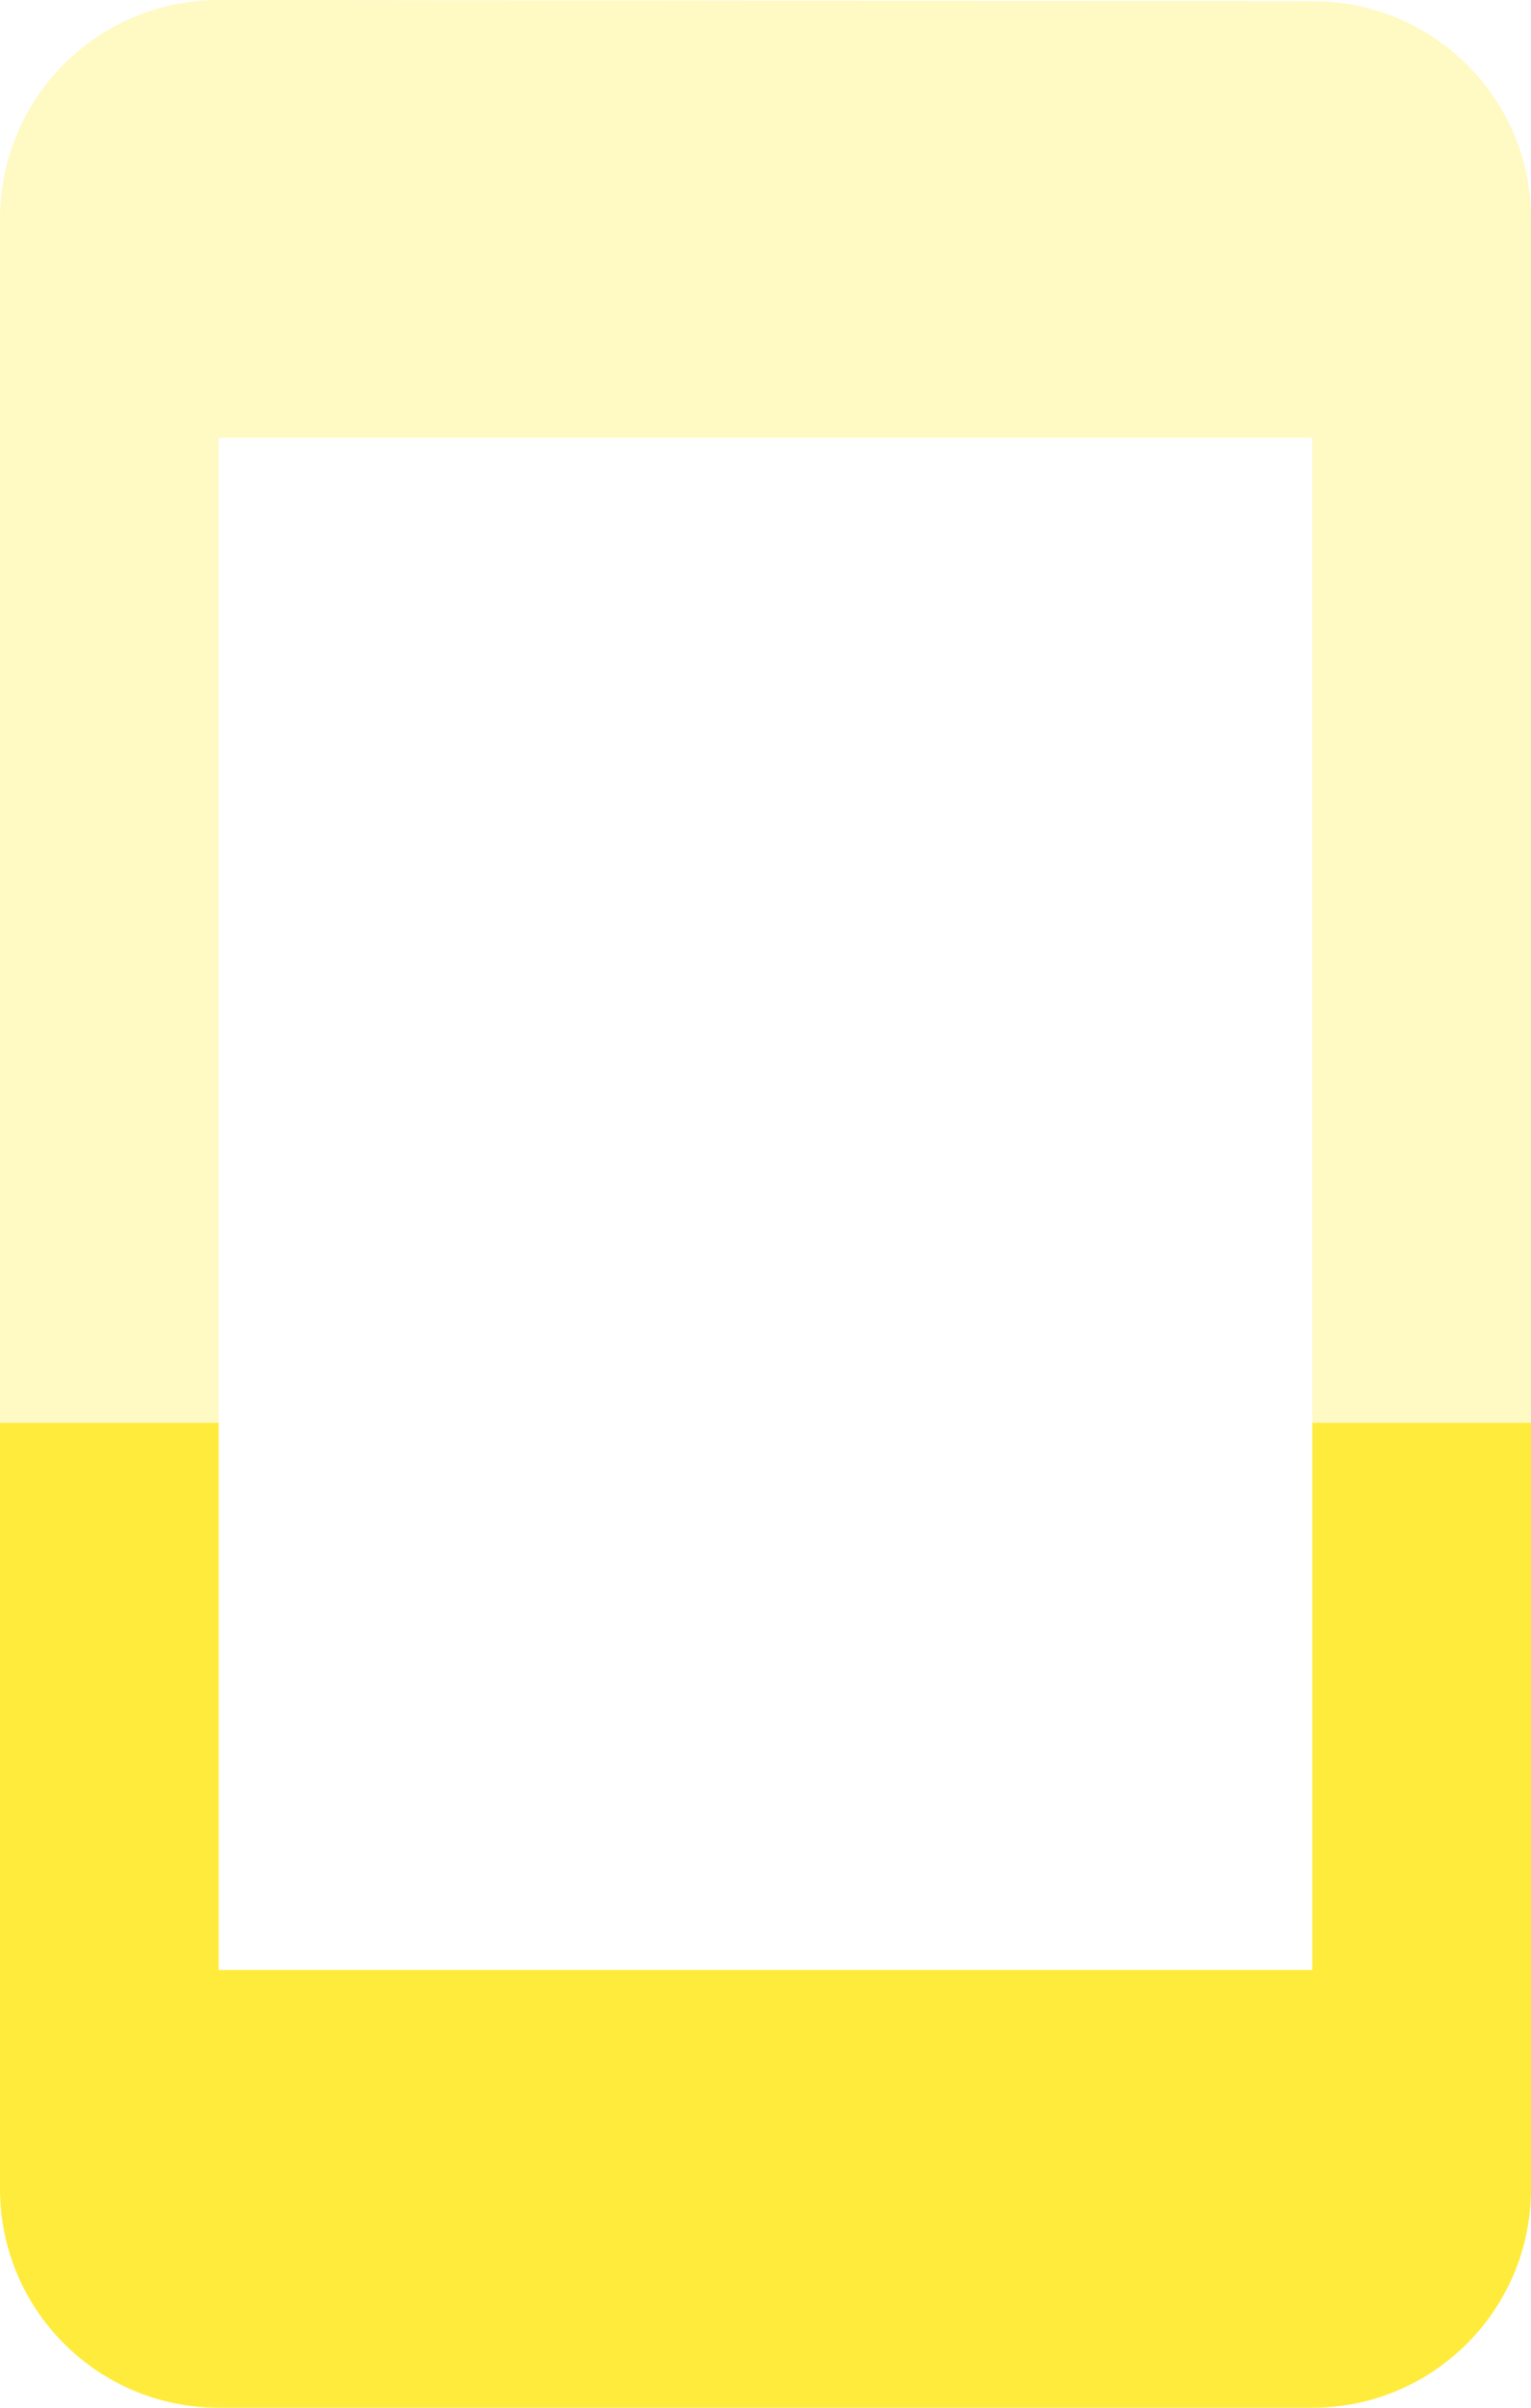 <svg fill="#FFEB3B" height="44" viewBox="0 0 28 44" width="28" xmlns="http://www.w3.org/2000/svg"><g fill="#FFEB3B"><path d="m4 0c-2.21 0-4 1.79-4 4v22h4v-18h20v18h4v-22c0-2.21-1.79-3.979-4-3.979z" opacity=".3"/><path d="m0 26v14c0 2.21 1.79 4 4 4h20c2.21 0 4-1.79 4-4v-14h-4v10h-20v-10z"/></g></svg>